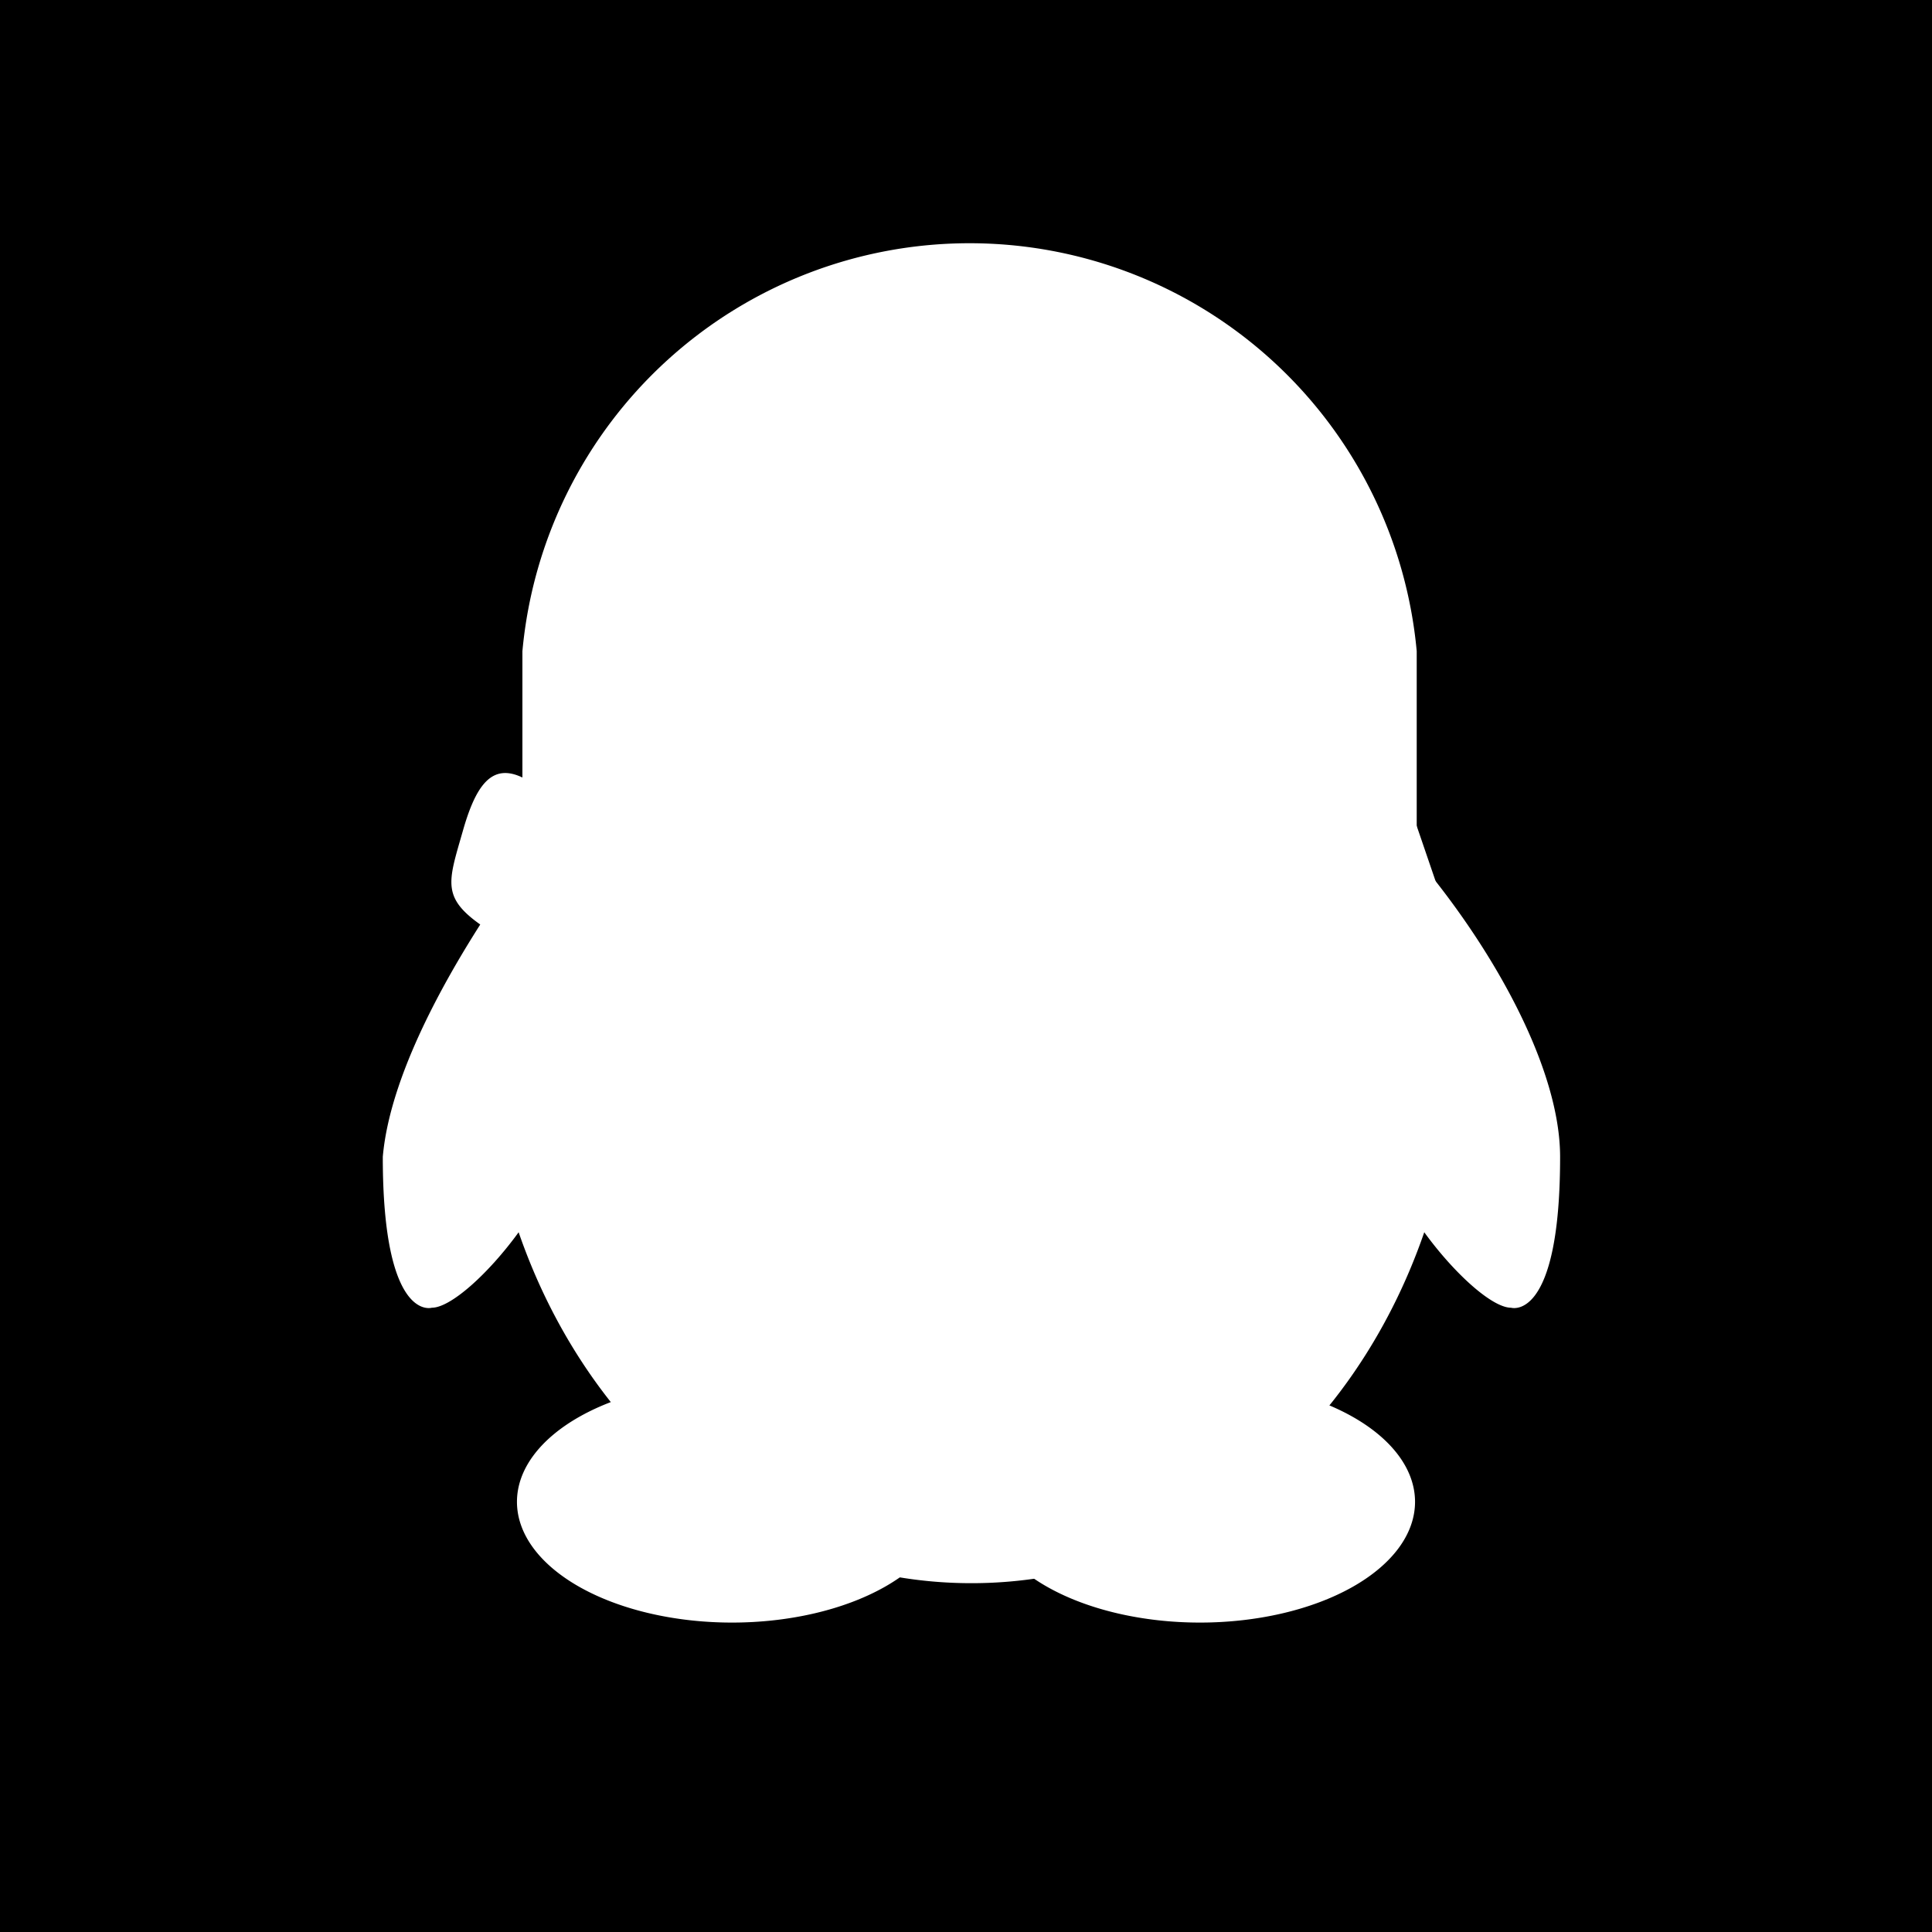 <svg xmlns="http://www.w3.org/2000/svg" aria-label="QQ" viewBox="0 0 512 512"><rect width="512" height="512" rx="0" fill="currentColor"/><path class="inner-color" d="M261 398a57 32 0 0 0 114 0 57 32 0 0 0-114 0zm-124 0a57 32 0 0 0 114 0 57 32 0 0 0-114 0z" fill="#FFF"/><path class="inner-color" d="M375.444 228.56v-56a119 119 0 0 0-237 0v56c-18 25-35 55-37 78 0 44 13 40 13 40 5 0 15-9 23-20 19 55 65 93 120 93s101-38 120-93c8 11 18 20 23 20 0 0 13 4 13-40 0-23-17-54-37-78h-1z" fill="#FFF"/><path class="inner-color" d="M371.718 208a235 225 0 0 1-230 0c-10-7-15-2-19 12s-6 18 6 26l32 15c-6 32-5 63-5 65 1 13 12 12 27 12 14-1 26 0 26-15 0-8 0-27 3-46 15 3 29 5 46 5 67 0 126-35 127-36l-13-38z" fill="#FFF"/></svg>